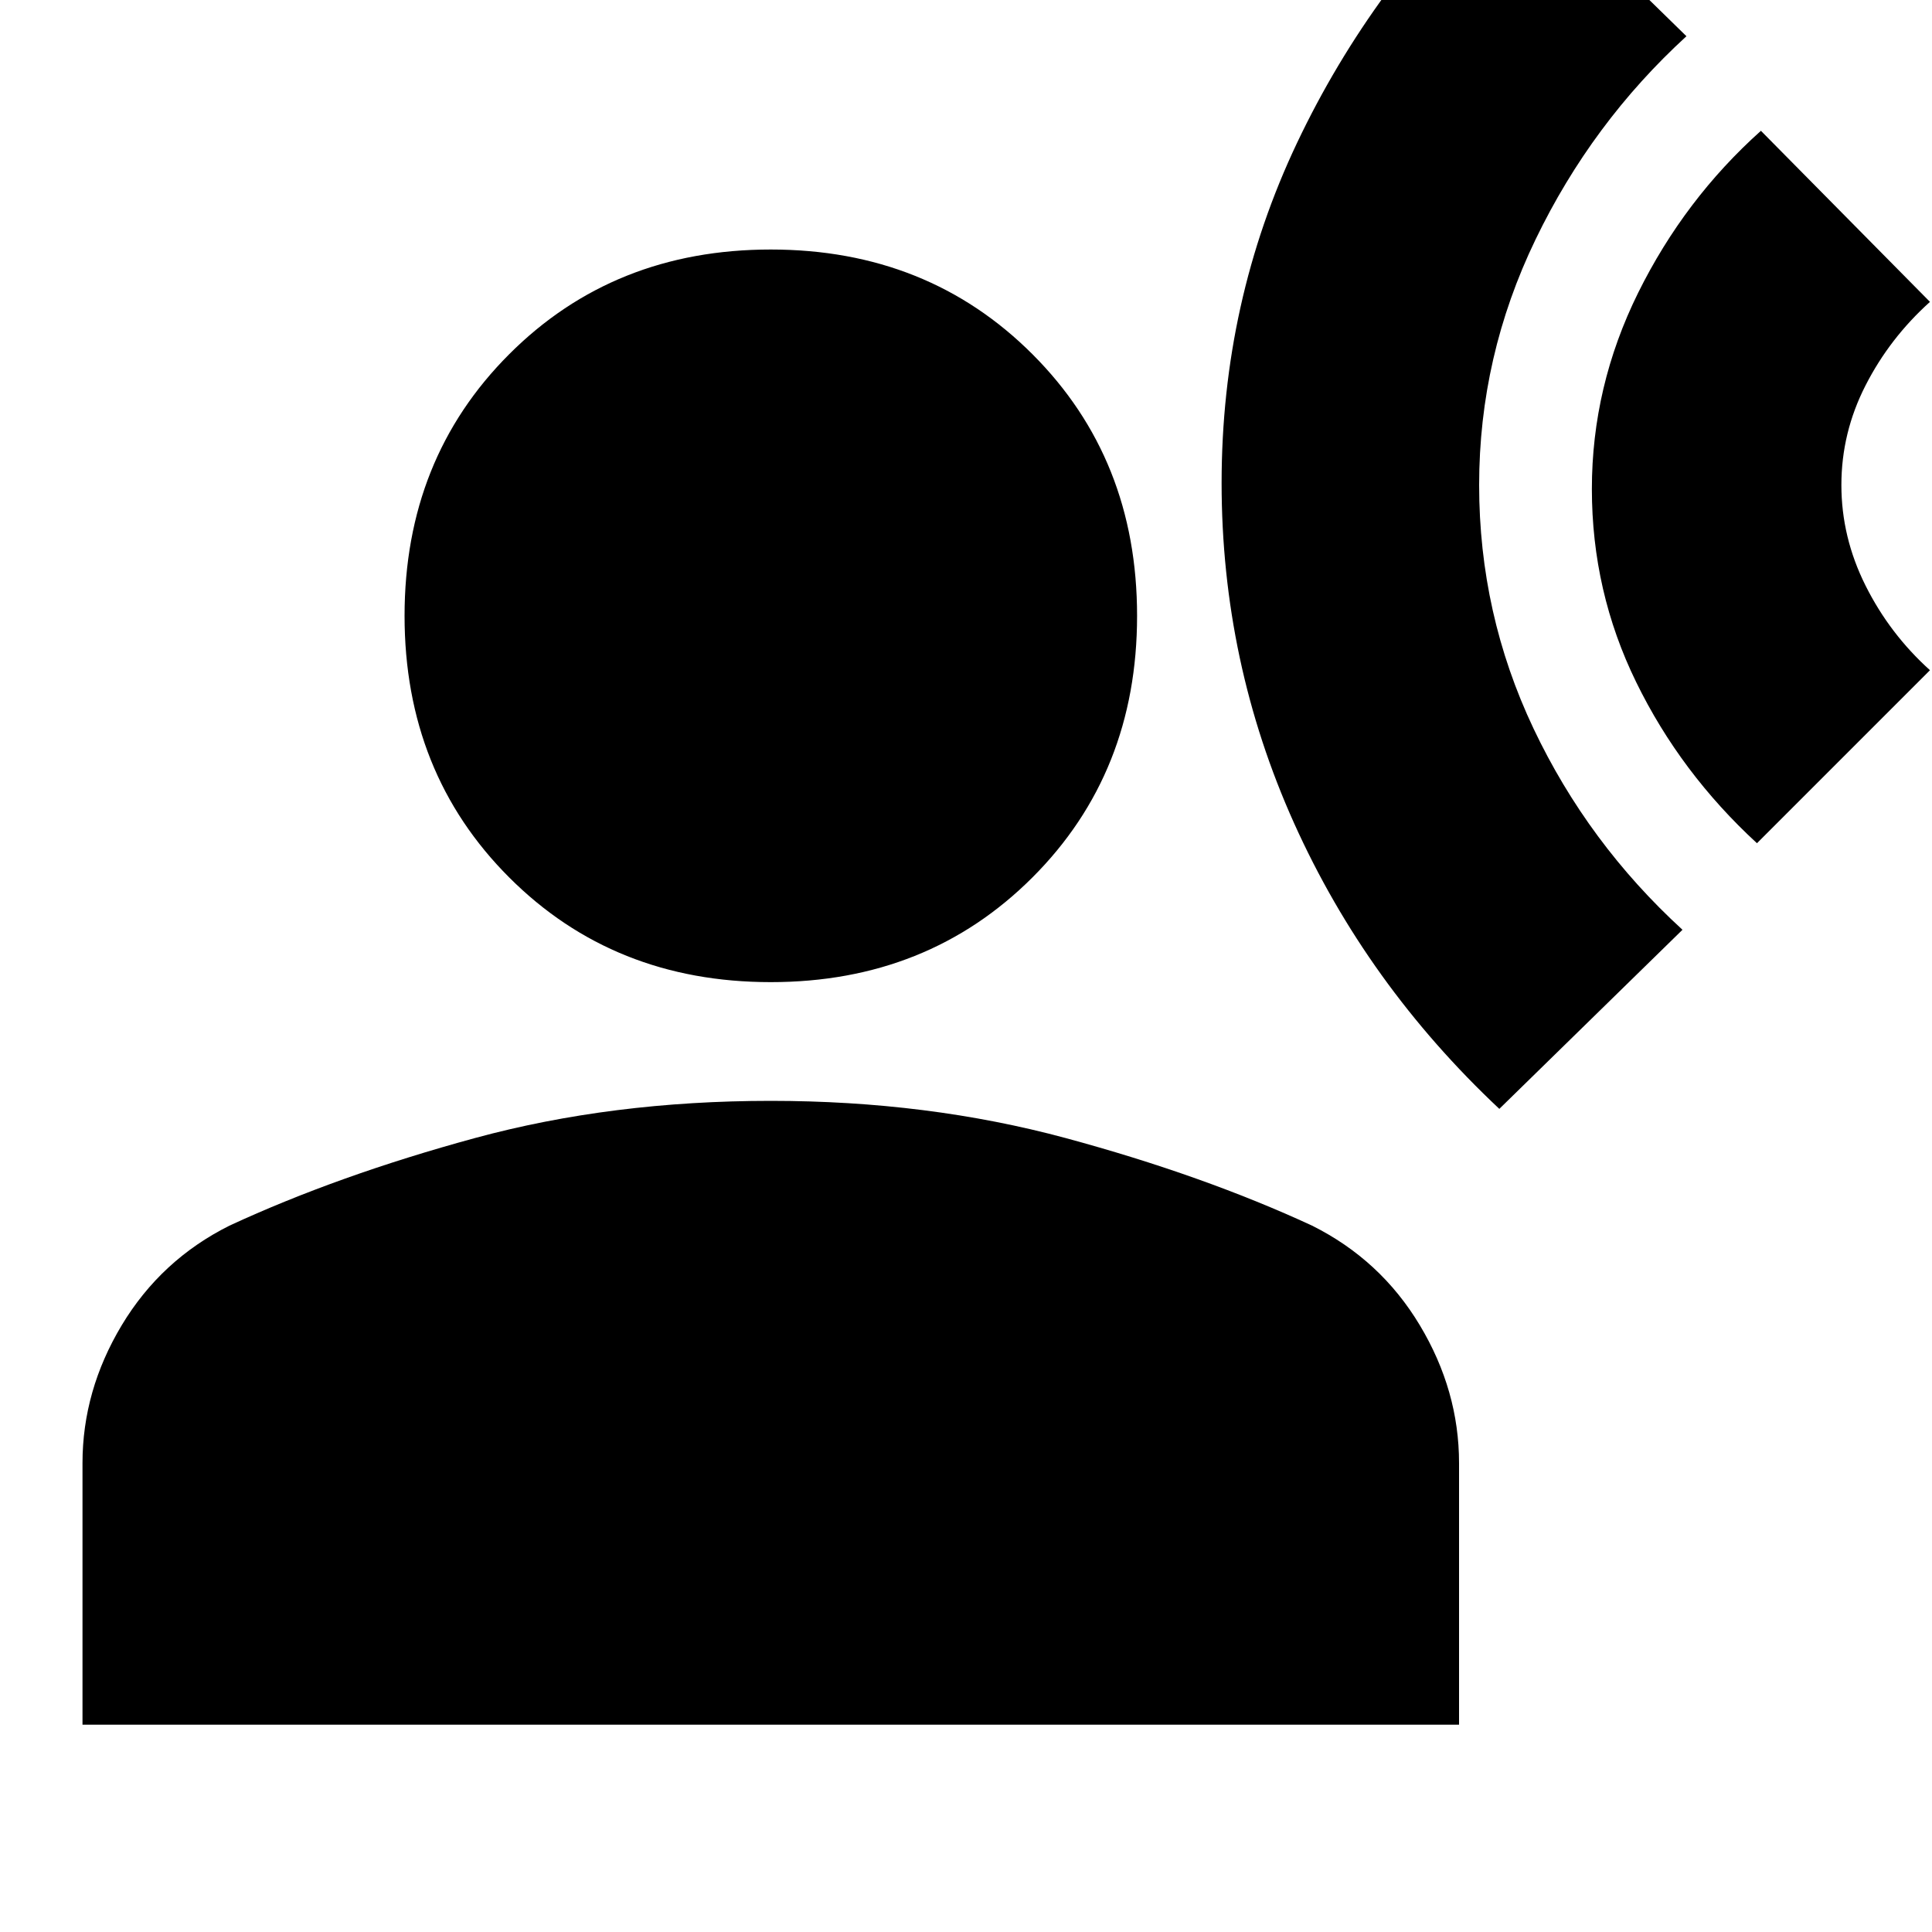 <svg xmlns="http://www.w3.org/2000/svg" height="20" width="20"><path d="M15.521 11.479Q14.146 10.188 13.396 8.521Q12.646 6.854 12.646 5Q12.646 3.125 13.427 1.479Q14.208 -0.167 15.583 -1.458L17.458 0.375Q16.479 1.271 15.896 2.479Q15.312 3.688 15.312 5.021Q15.312 6.354 15.875 7.542Q16.438 8.729 17.417 9.625ZM18.188 8.729Q17.396 8 16.938 7.062Q16.479 6.125 16.479 5.062Q16.479 4 16.958 3.031Q17.438 2.062 18.229 1.354L19.979 3.125Q19.562 3.5 19.312 3.99Q19.062 4.479 19.062 5.021Q19.062 5.562 19.312 6.062Q19.562 6.562 19.979 6.938ZM7.979 10.167Q6.354 10.167 5.271 9.083Q4.188 8 4.188 6.375Q4.188 4.75 5.271 3.667Q6.354 2.583 7.979 2.583Q9.604 2.583 10.688 3.667Q11.771 4.75 11.771 6.375Q11.771 8 10.688 9.083Q9.604 10.167 7.979 10.167ZM0.854 17.854V15.146Q0.854 14.396 1.26 13.719Q1.667 13.042 2.375 12.688Q3.5 12.167 4.917 11.781Q6.333 11.396 7.979 11.396Q9.604 11.396 11.031 11.781Q12.458 12.167 13.583 12.688Q14.292 13.042 14.698 13.719Q15.104 14.396 15.104 15.146V17.854Z"/></svg>